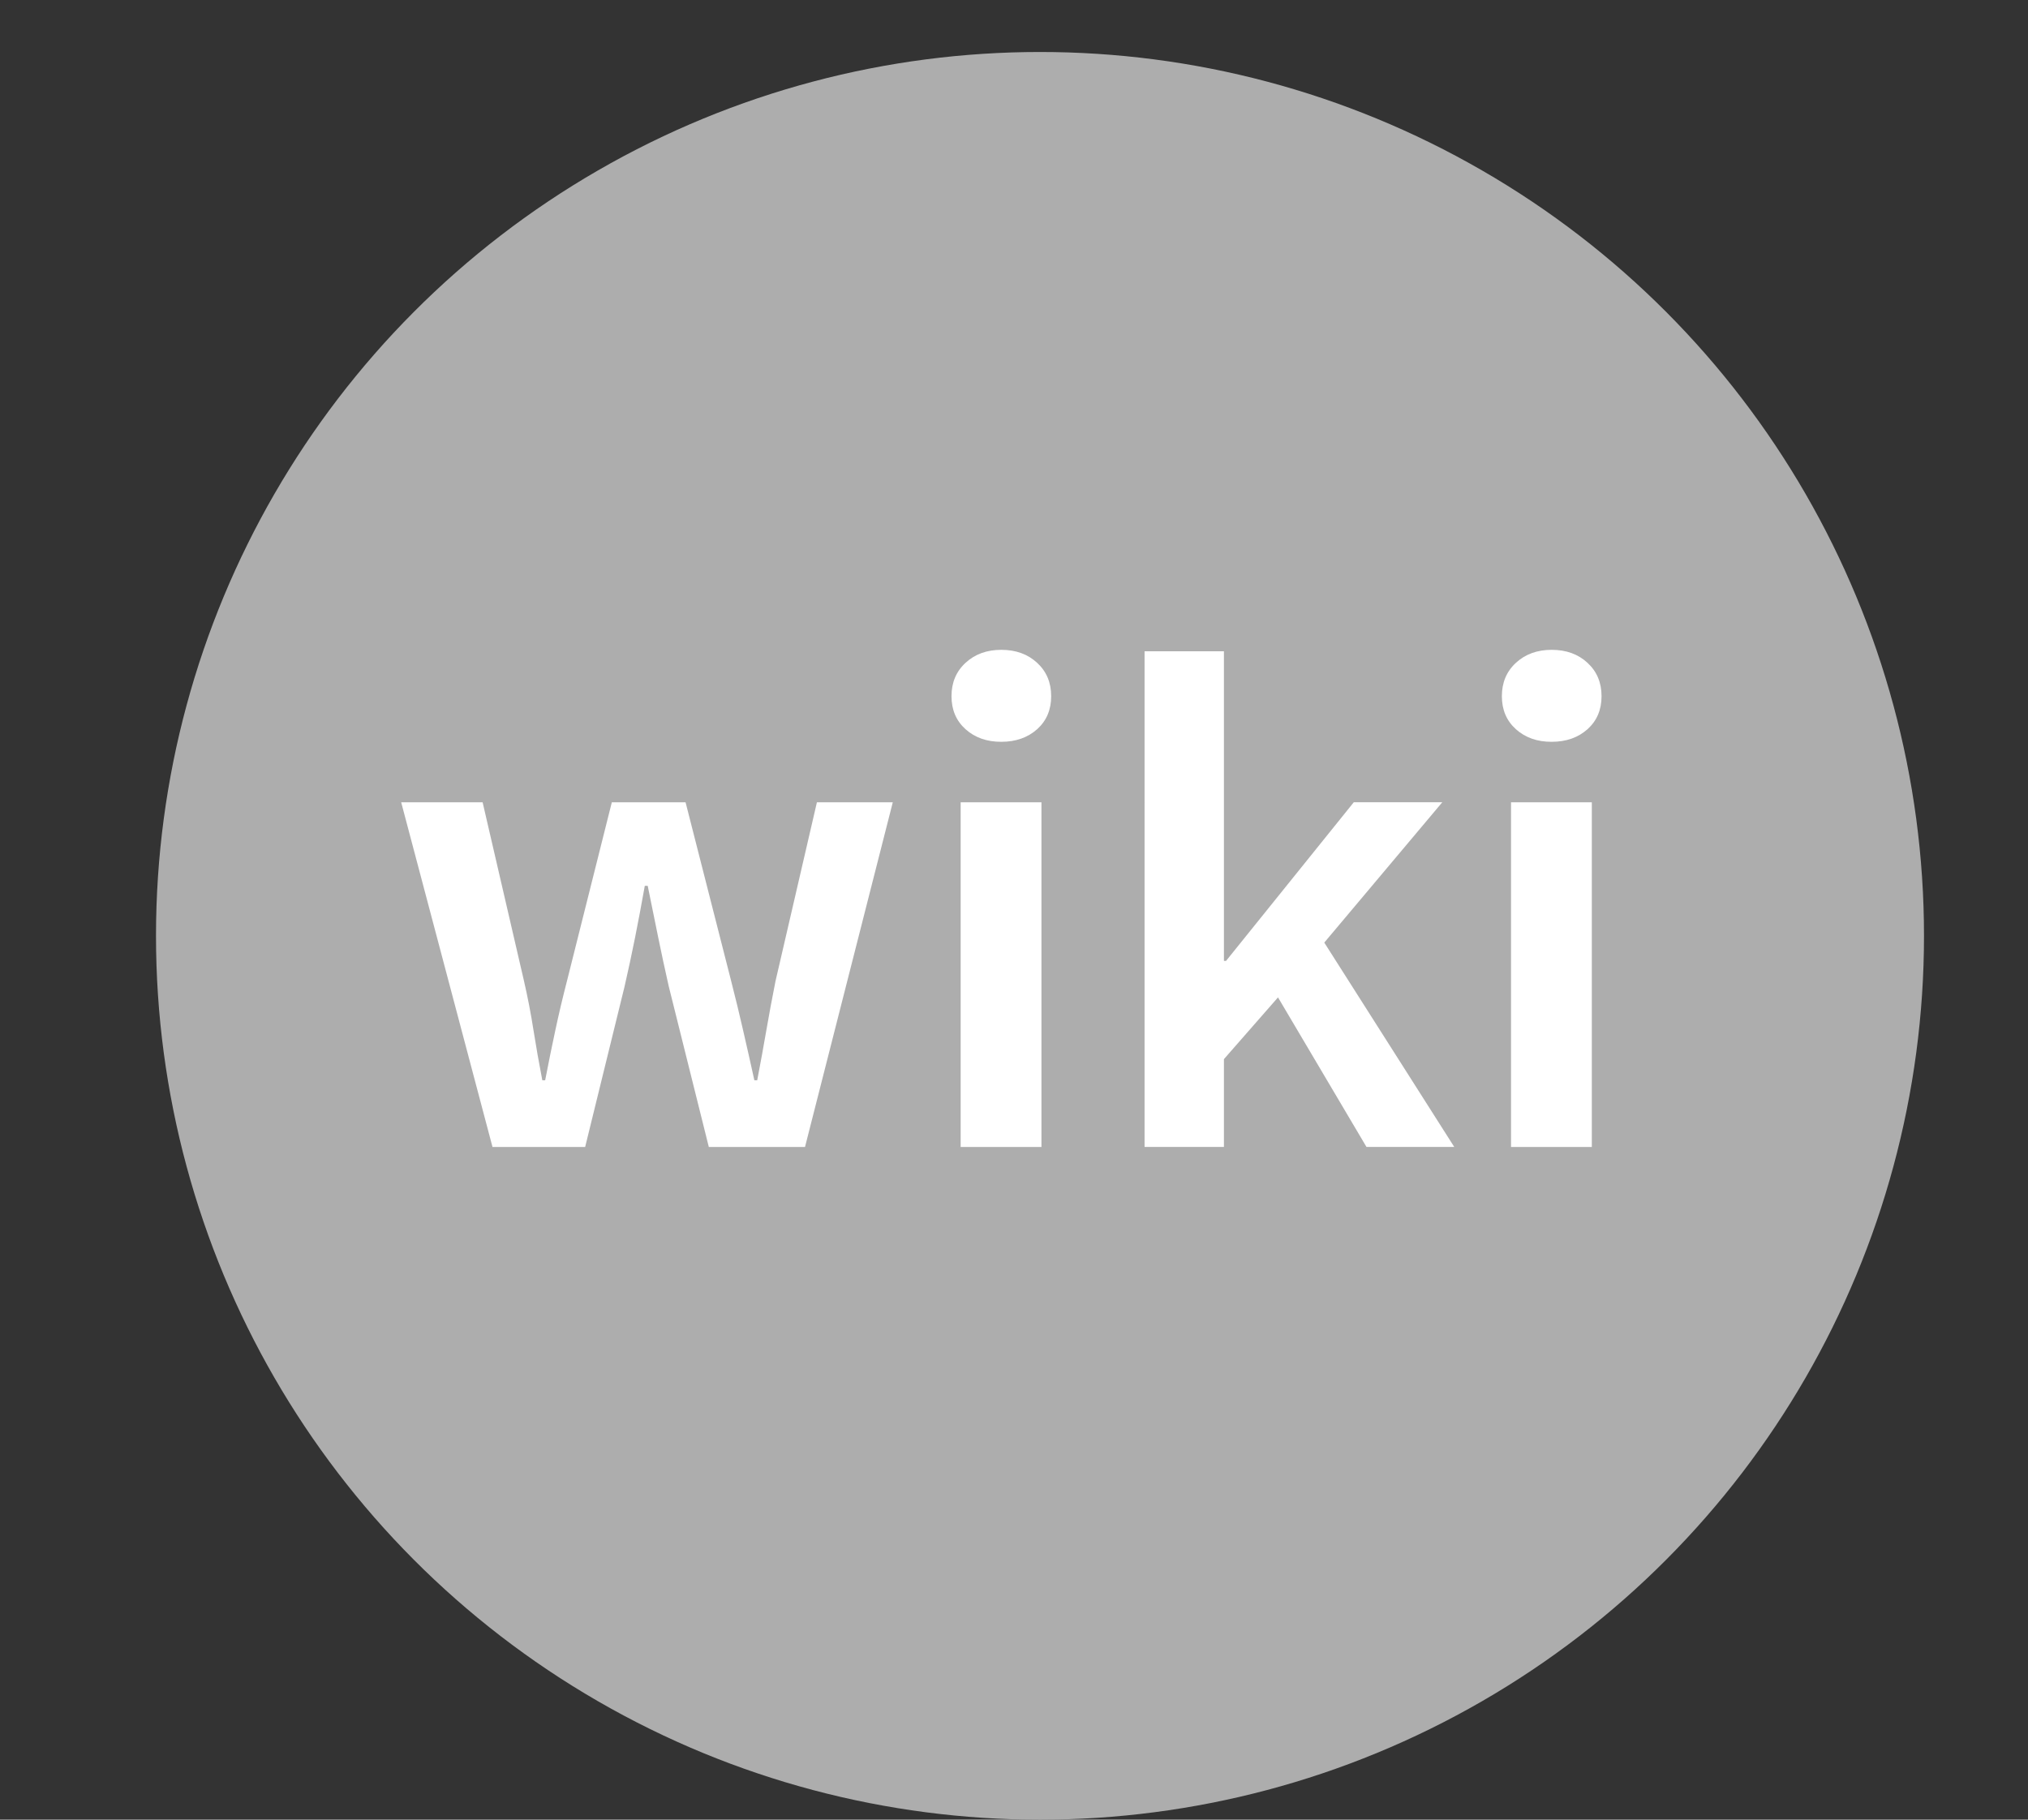 <?xml version="1.0" encoding="utf-8"?>
<!-- Generator: Adobe Illustrator 26.1.0, SVG Export Plug-In . SVG Version: 6.00 Build 0)  -->
<svg version="1.1" id="Ebene_1" xmlns="http://www.w3.org/2000/svg" xmlns:xlink="http://www.w3.org/1999/xlink" x="0px" y="0px"
	 viewBox="0 0 39 35" style="enable-background:new 0 0 39 35;" xml:space="preserve">
<rect x="0" y="0" width="39" height="35" fill="#333333" stroke="none"/>
<style type="text/css">
	.st0{fill:none;}
	.st1{fill-rule:evenodd;clip-rule:evenodd;fill:#ADADAD;}
	.st2{fill:#FFFFFF;}
</style>
<rect class="st0" width="39" height="35"/>
<circle class="st1" cx="20" cy="18" r="17"/>
<g>
	<path class="st2" d="M7.715,15.431h1.566l0.797,3.443c0.072,0.314,0.133,0.63,0.182,0.945c0.05,0.314,0.106,0.635,0.169,0.959
		h0.055c0.062-0.324,0.128-0.645,0.195-0.959c0.067-0.315,0.142-0.631,0.223-0.945l0.864-3.443h1.418l0.878,3.443
		c0.081,0.314,0.157,0.63,0.229,0.945c0.072,0.314,0.145,0.635,0.216,0.959h0.055c0.062-0.324,0.121-0.645,0.175-0.959
		c0.055-0.315,0.113-0.631,0.176-0.945l0.797-3.443h1.459l-1.688,6.63h-1.85l-0.771-3.092c-0.071-0.315-0.139-0.628-0.202-0.938
		s-0.131-0.642-0.202-0.993H12.4c-0.062,0.352-0.126,0.685-0.188,0.999c-0.063,0.315-0.131,0.631-0.203,0.945l-0.756,3.079H9.471
		L7.715,15.431z"/>
	<path class="st2" d="M18.568,14.026c-0.18-0.162-0.27-0.374-0.27-0.635c0-0.262,0.09-0.476,0.27-0.642
		c0.181-0.167,0.41-0.25,0.688-0.25c0.279,0,0.509,0.083,0.689,0.25c0.18,0.166,0.27,0.38,0.27,0.642c0,0.261-0.09,0.473-0.27,0.635
		c-0.181,0.161-0.41,0.242-0.689,0.242C18.979,14.269,18.749,14.188,18.568,14.026z M18.474,15.431h1.554v6.63h-1.554V15.431z"/>
	<path class="st2" d="M22.011,12.527h1.526v5.955h0.041l2.457-3.052h1.702l-2.27,2.7l2.499,3.93h-1.688l-1.701-2.876l-1.04,1.188
		v1.688h-1.526V12.527z"/>
	<path class="st2" d="M29.152,14.026c-0.18-0.162-0.27-0.374-0.27-0.635c0-0.262,0.09-0.476,0.27-0.642
		c0.181-0.167,0.41-0.25,0.688-0.25c0.279,0,0.509,0.083,0.689,0.25c0.18,0.166,0.27,0.38,0.27,0.642c0,0.261-0.09,0.473-0.27,0.635
		c-0.181,0.161-0.41,0.242-0.689,0.242C29.562,14.269,29.333,14.188,29.152,14.026z M29.058,15.431h1.554v6.63h-1.554V15.431z"/>
</g>
</svg>
